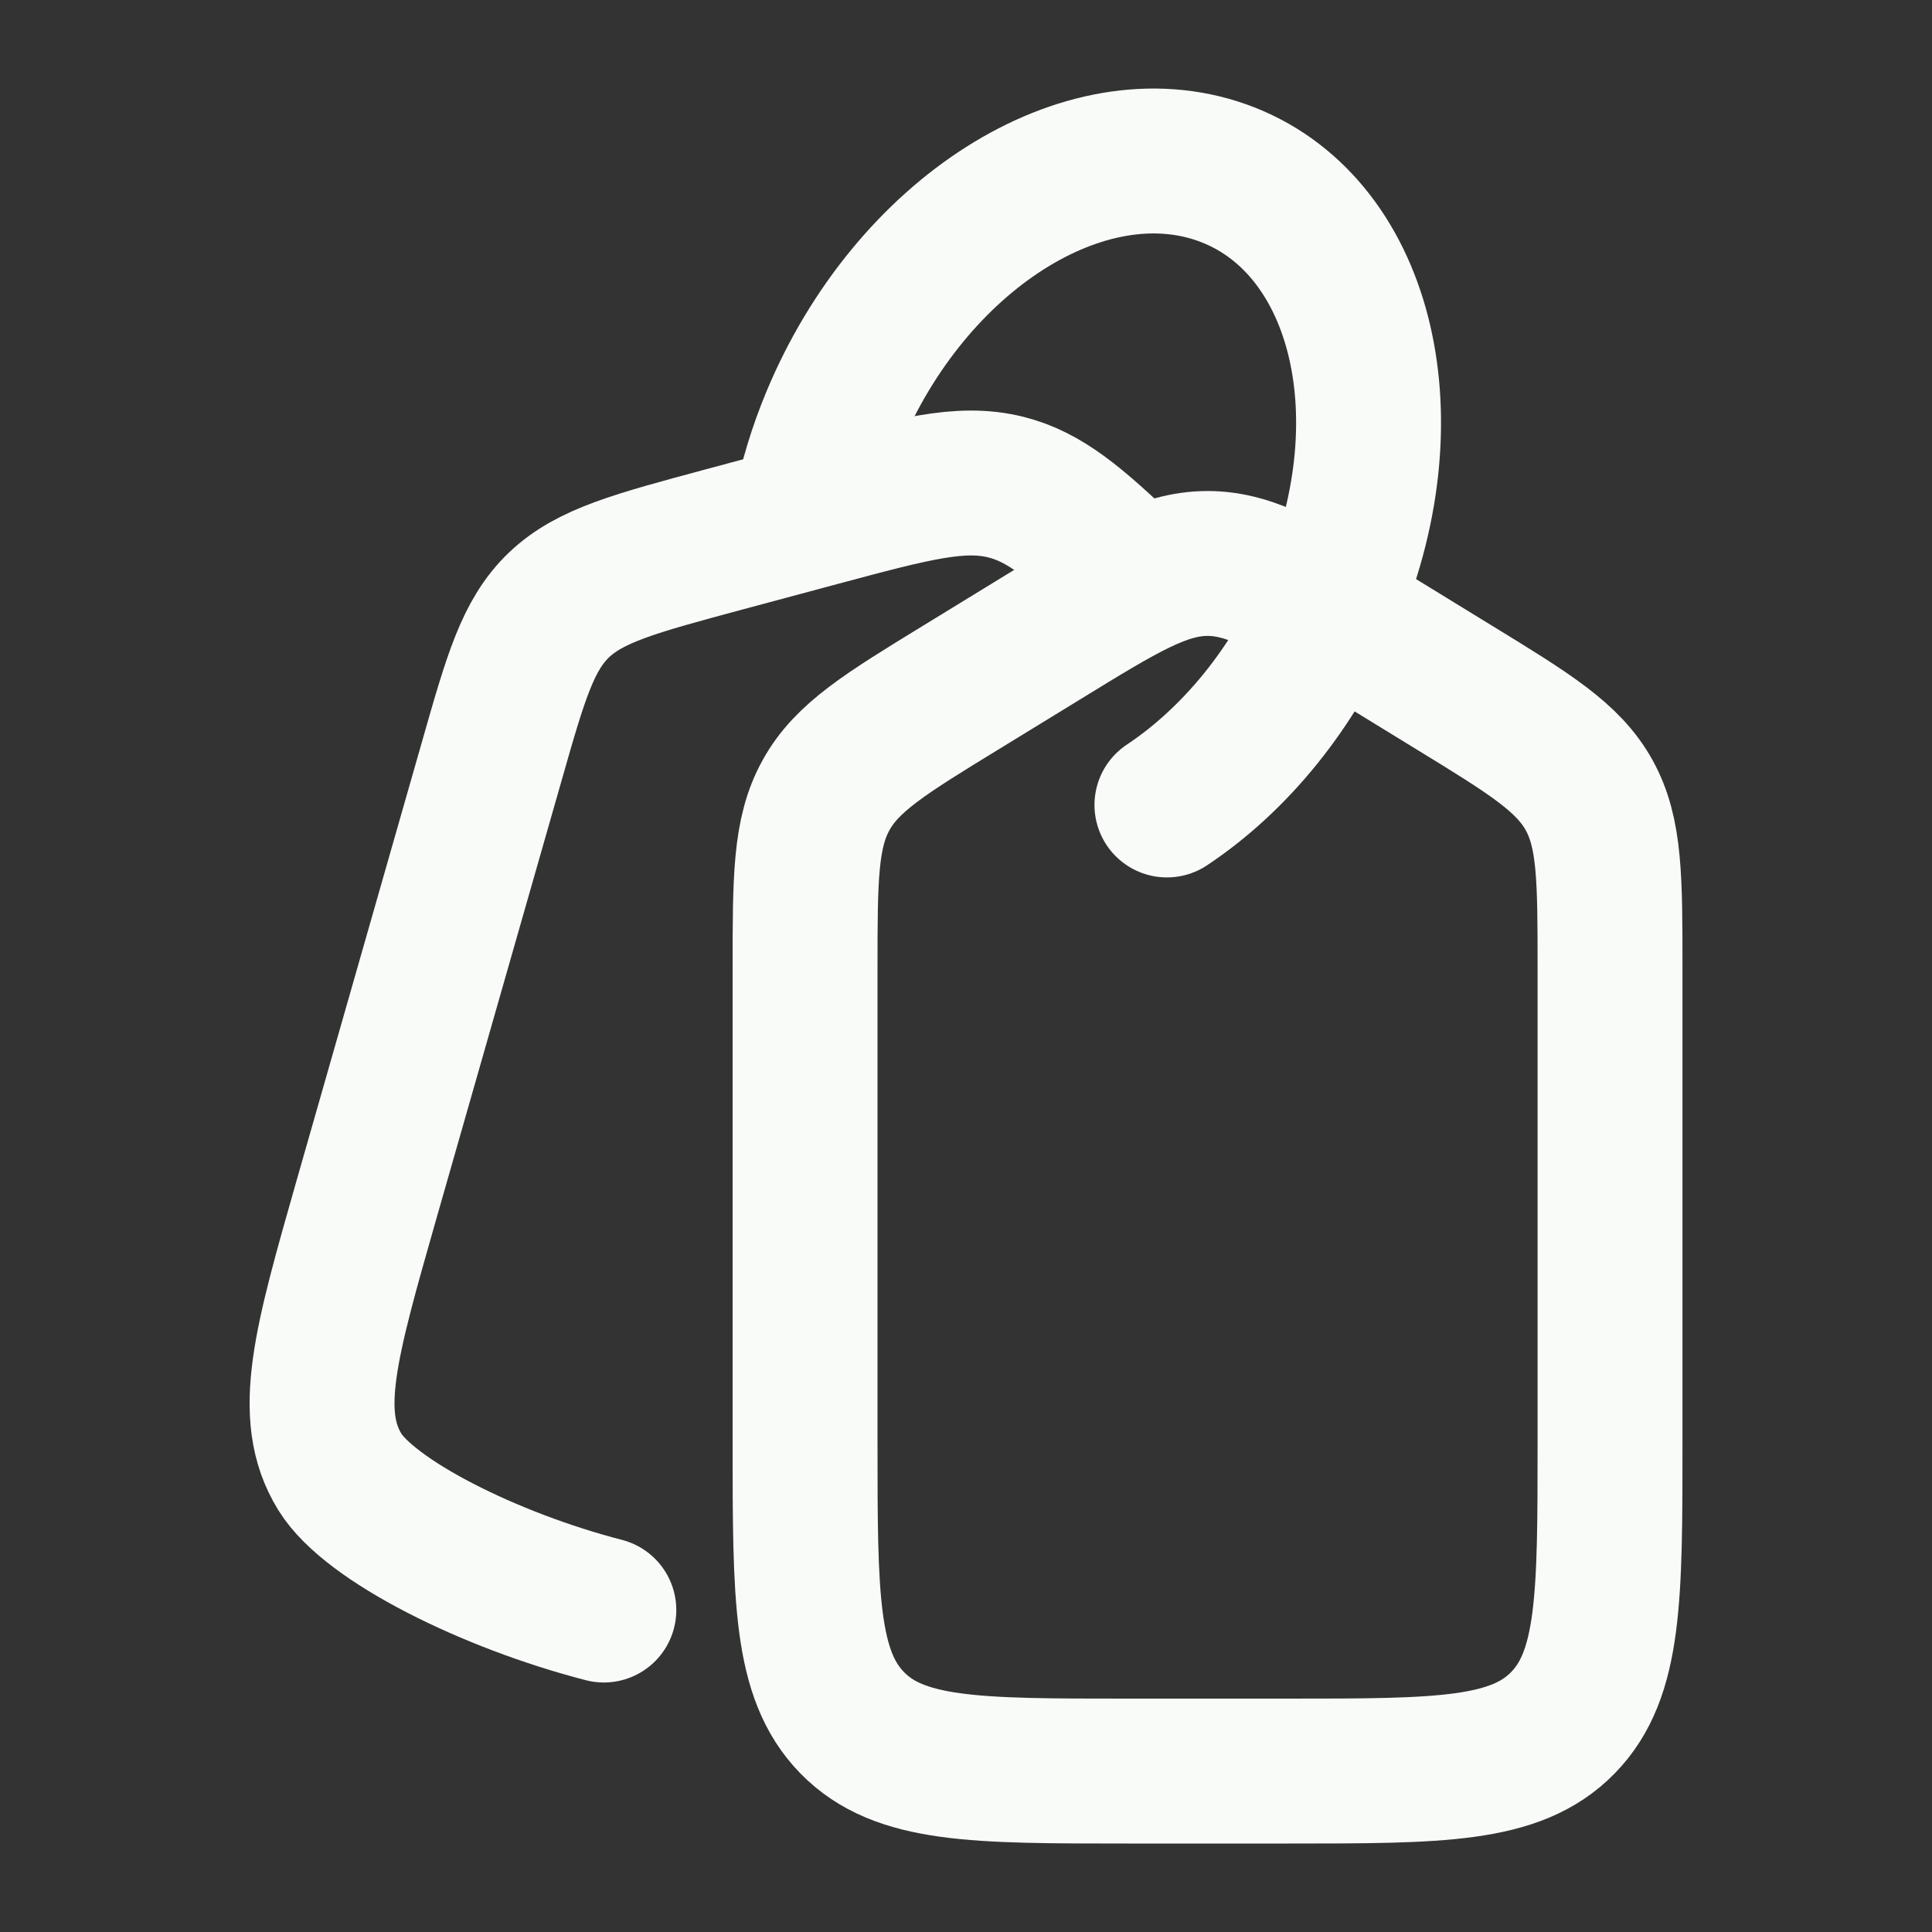 <svg width="20" height="20" viewBox="0 0 20 20" fill="none" xmlns="http://www.w3.org/2000/svg">
<rect x="0" y="0" width="20" height="20" fill="#333333" stroke="none"/>
<path d="M15.049 7.114L14.216 6.603C13.38 6.09 12.962 5.833 12.501 5.833C12.039 5.833 11.621 6.09 10.786 6.603L9.952 7.114C9.161 7.598 8.766 7.841 8.551 8.232C8.334 8.623 8.334 9.094 8.334 10.037V14.924C8.334 16.532 8.334 17.335 8.822 17.834C9.311 18.334 10.096 18.334 11.667 18.334H13.334C14.906 18.334 15.691 18.334 16.179 17.834C16.667 17.335 16.667 16.532 16.667 14.925V10.037C16.667 9.094 16.667 8.623 16.451 8.232C16.234 7.841 15.84 7.598 15.049 7.114Z" stroke="#F9FBF9" stroke-width="1.5" stroke-linecap="round" stroke-linejoin="round"/>
<path d="M11.666 5.923C11.134 5.413 10.816 5.144 10.414 5.043C9.947 4.926 9.457 5.058 8.476 5.321L7.5 5.583C6.572 5.833 6.108 5.956 5.786 6.263C5.464 6.572 5.339 7.008 5.09 7.883L3.795 12.414C3.37 13.904 3.156 14.649 3.518 15.237C3.828 15.741 5.07 16.362 6.251 16.667" stroke="#F9FBF9" stroke-width="1.5" stroke-linecap="round" stroke-linejoin="round"/>
<path d="M12.08 8.333C12.781 7.867 13.403 7.119 13.79 6.189C14.588 4.268 14.079 2.298 12.654 1.788C11.228 1.278 9.425 2.422 8.626 4.343C8.497 4.652 8.399 4.974 8.334 5.303" stroke="#F9FBF9" stroke-width="1.5" stroke-linecap="round" stroke-linejoin="round"/>
</svg>
